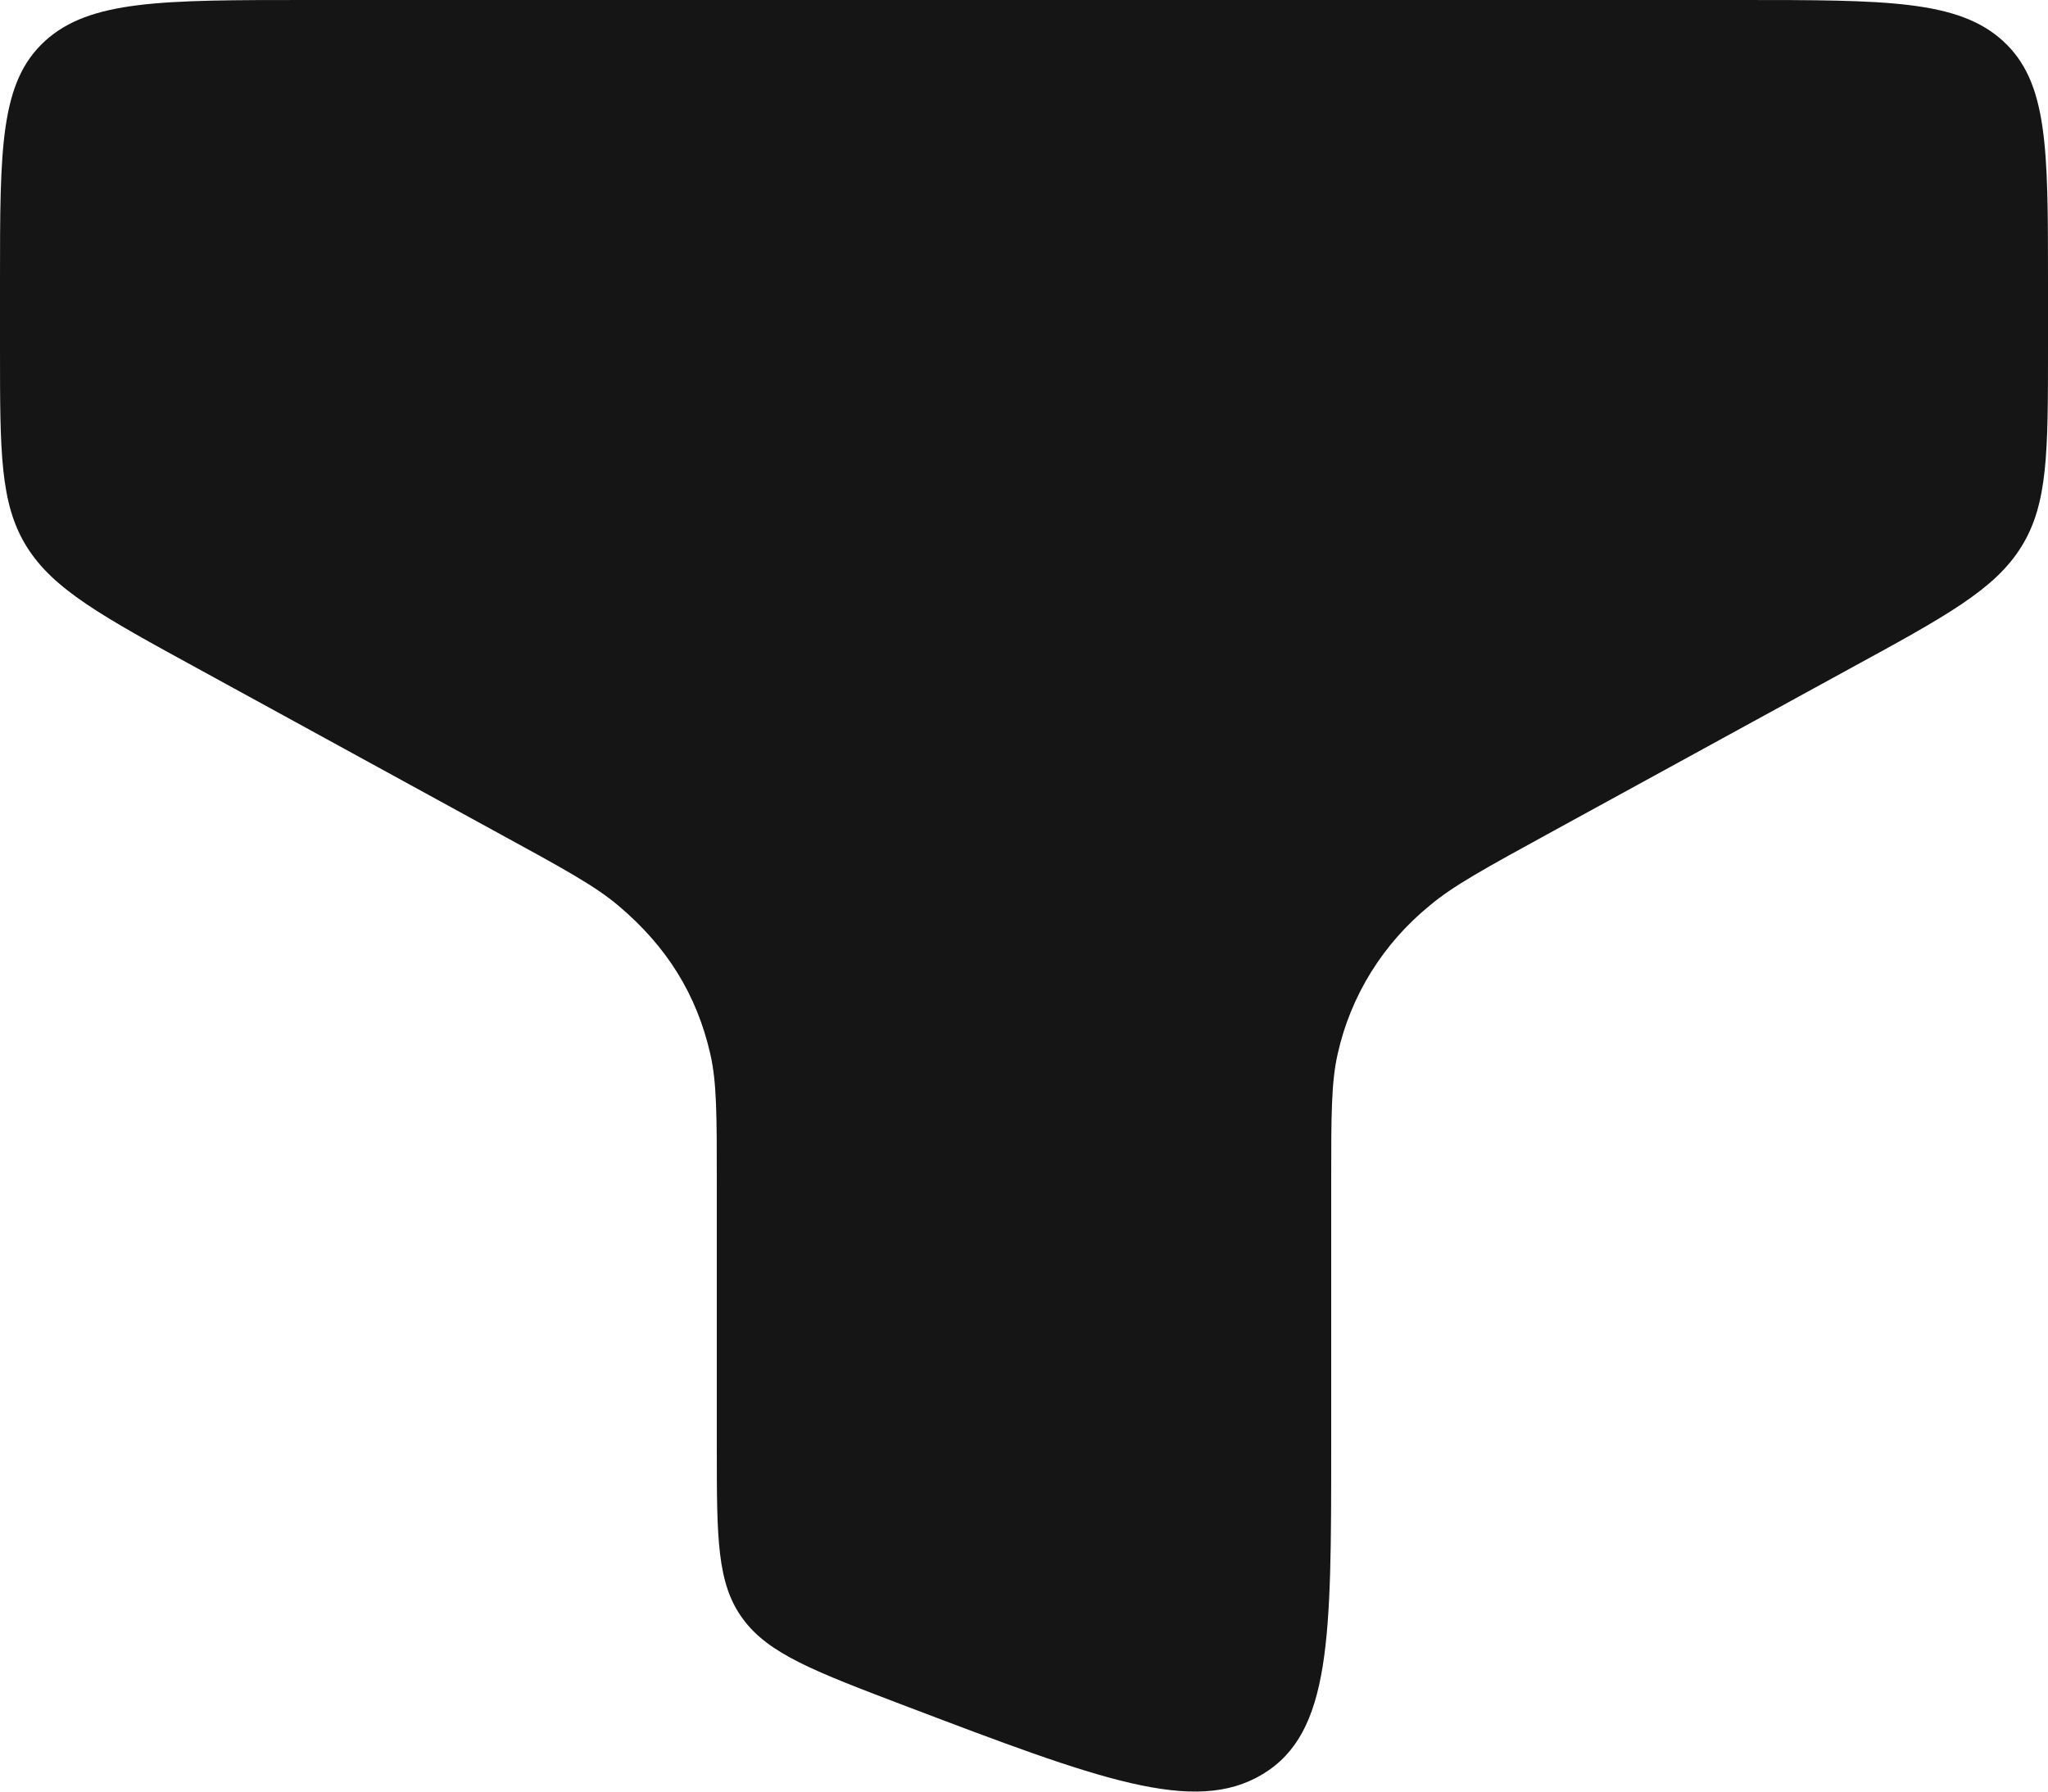 <svg width="16" height="14" viewBox="0 0 16 14" fill="none" xmlns="http://www.w3.org/2000/svg">
<path id="Vector" d="M13.6 0H2.4C1.269 0 0.703 -4.63597e-08 0.352 0.32C4.76837e-08 0.641 0 1.157 0 2.189V2.726C0 3.533 0 3.936 0.208 4.271C0.416 4.605 0.794 4.814 1.554 5.229L3.884 6.505C4.393 6.783 4.648 6.922 4.83 7.076C5.21 7.396 5.443 7.772 5.549 8.235C5.6 8.456 5.6 8.716 5.6 9.235V11.311C5.6 12.018 5.6 12.372 5.802 12.648C6.003 12.924 6.362 13.06 7.077 13.332C8.58 13.903 9.331 14.188 9.866 13.863C10.4 13.539 10.4 12.796 10.4 11.311V9.234C10.4 8.716 10.4 8.456 10.451 8.234C10.552 7.781 10.805 7.373 11.17 7.076C11.352 6.922 11.607 6.783 12.116 6.504L14.446 5.228C15.205 4.814 15.585 4.606 15.792 4.272C16 3.937 16 3.533 16 2.725V2.189C16 1.157 16 0.641 15.648 0.32C15.298 -4.63597e-08 14.732 0 13.6 0Z" fill="#151515"/>
</svg>
